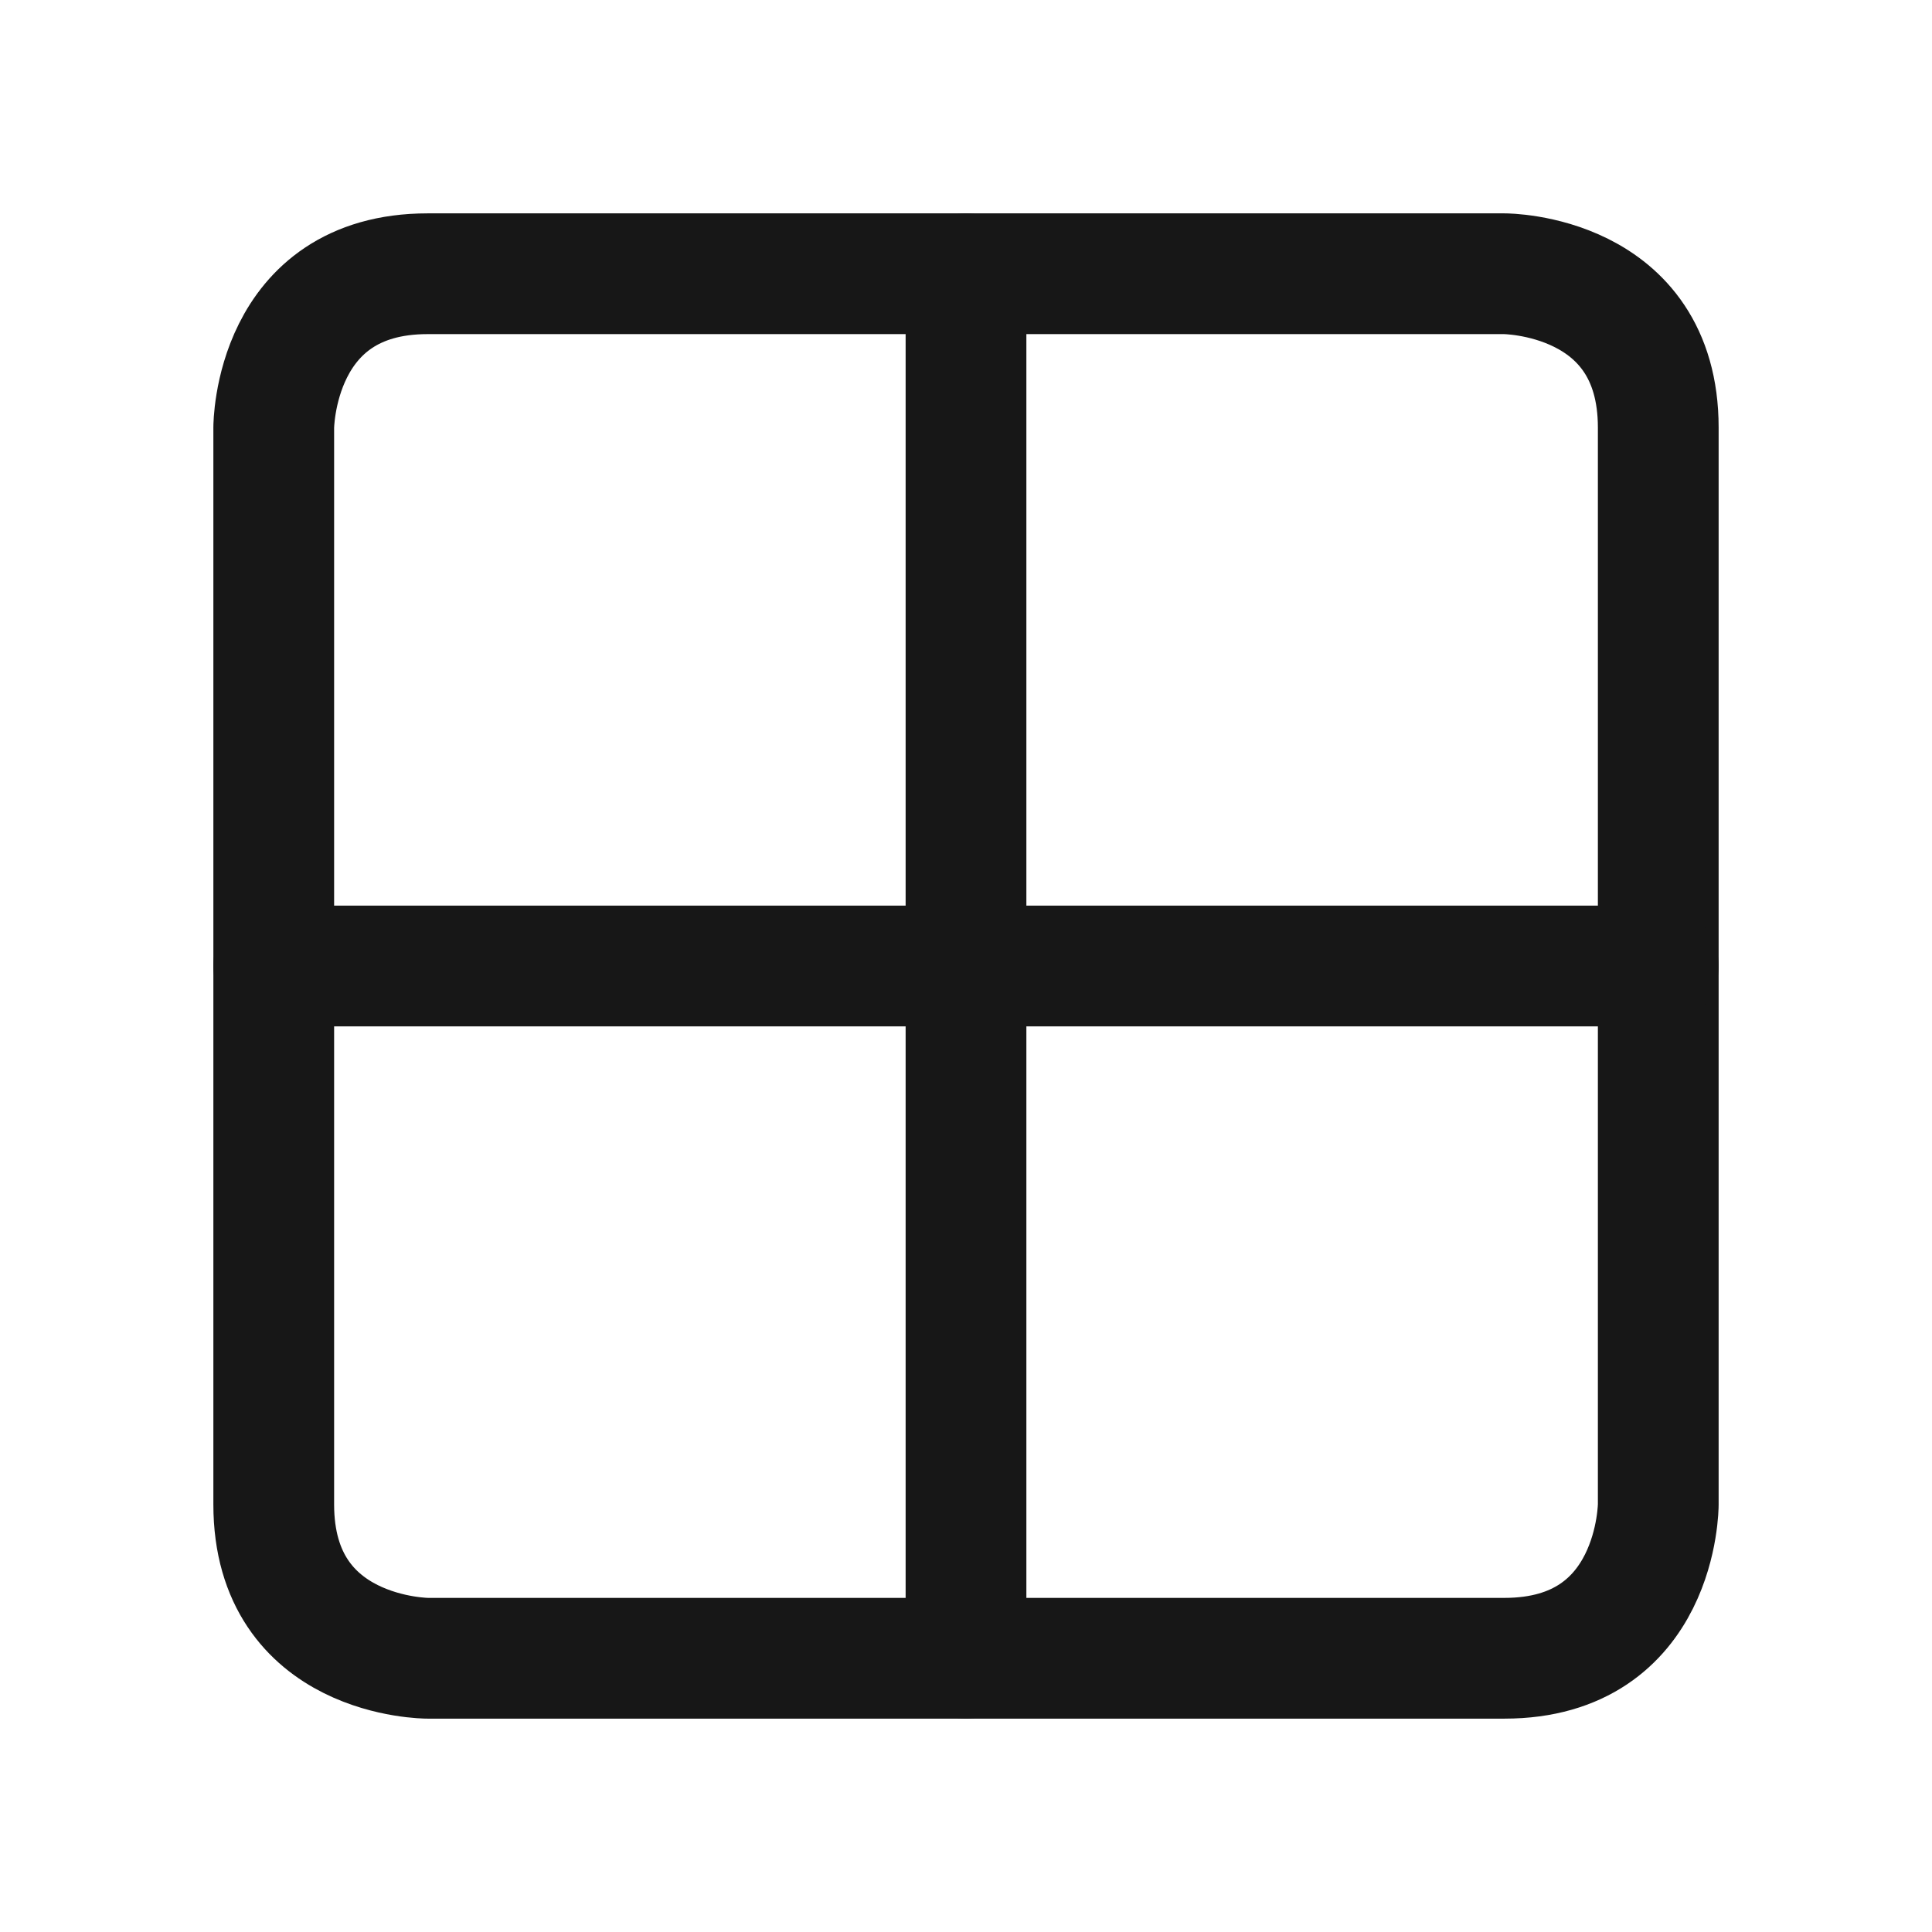 <svg width="16" height="16" viewBox="0 0 16 16" fill="none" xmlns="http://www.w3.org/2000/svg">
<g clip-path="url(#clip0_27_108)">
<path d="M3.541 2.267H12.459C12.459 2.267 13.733 2.267 13.733 3.541V12.459C13.733 12.459 13.733 13.733 12.459 13.733H3.541C3.541 13.733 2.267 13.733 2.267 12.459V3.541C2.267 3.541 2.267 2.267 3.541 2.267Z" stroke="#171717" stroke-linecap="round" stroke-linejoin="round"/>
<path d="M2.267 8H13.733" stroke="#171717" stroke-linecap="round" stroke-linejoin="round"/>
<path d="M8 2.267V13.733" stroke="#171717" stroke-linecap="round" stroke-linejoin="round"/>
</g>
<defs>
<clipPath id="clip0_27_108">
<rect width="14" height="14" fill="white" transform="translate(1 1)"/>
</clipPath>
</defs>
</svg>
